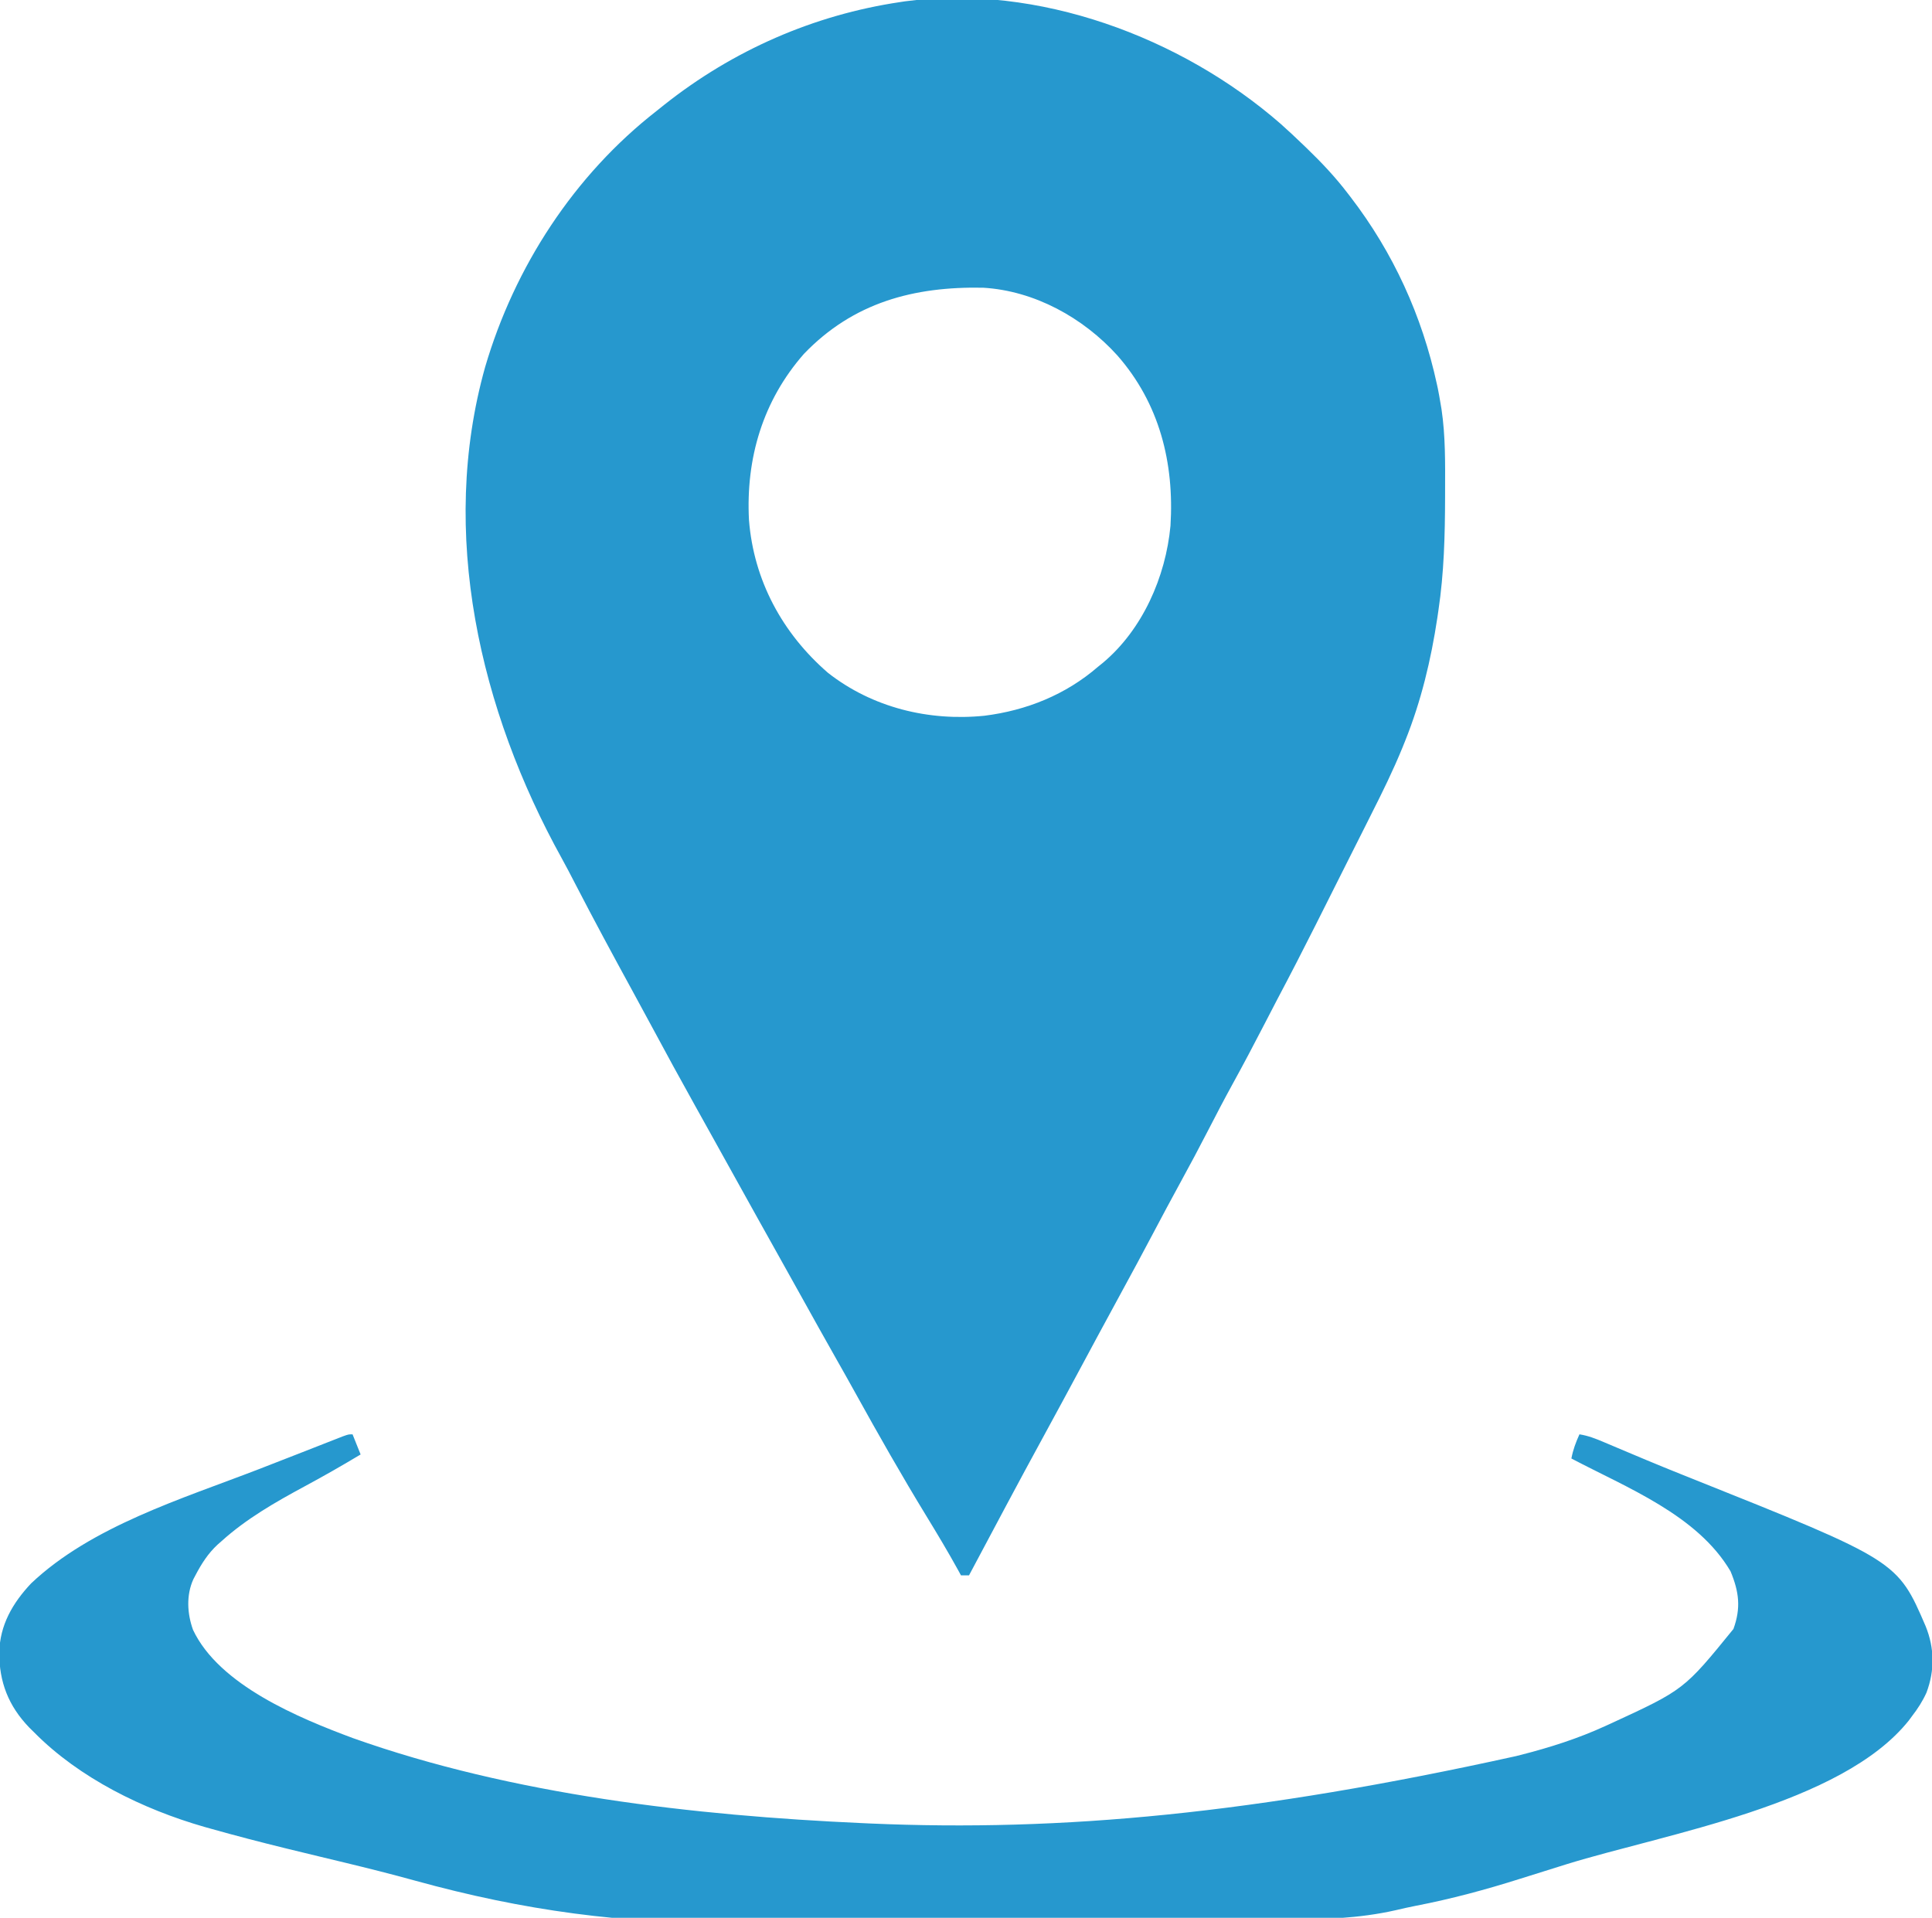 <?xml version="1.0" encoding="UTF-8"?>
<svg version="1.1" xmlns="http://www.w3.org/2000/svg" width="959" height="952">
<path d="M0 0 C3.872 3.437 7.636 6.979 11.363 10.572 C11.919 11.106 12.475 11.641 13.048 12.191 C20.359 19.25 27.194 26.473 33.363 34.572 C33.837 35.186 34.31 35.8 34.798 36.432 C55.984 64.05 70.236 95.341 77.613 129.322 C77.764 130.017 77.915 130.713 78.071 131.429 C78.554 133.804 78.967 136.182 79.363 138.572 C79.542 139.624 79.72 140.676 79.905 141.76 C81.866 155.001 81.716 168.275 81.675 181.635 C81.673 183.503 81.673 183.503 81.67 185.408 C81.623 204.307 81.153 222.857 78.363 241.572 C78.191 242.75 78.02 243.927 77.843 245.14 C74.673 266.188 69.775 286.615 61.833 306.391 C61.184 308.008 61.184 308.008 60.522 309.657 C55.899 320.978 50.537 331.878 45.019 342.783 C43.958 344.899 42.898 347.015 41.838 349.131 C39.083 354.629 36.315 360.12 33.544 365.61 C31.301 370.062 29.066 374.518 26.832 378.974 C24.127 384.37 21.417 389.765 18.707 395.158 C18.206 396.155 17.705 397.151 17.189 398.178 C11.052 410.382 4.806 422.519 -1.59 434.588 C-3.716 438.618 -5.797 442.672 -7.883 446.723 C-13.159 456.964 -18.54 467.133 -24.098 477.224 C-28.061 484.448 -31.864 491.748 -35.637 499.072 C-40.275 508.071 -45.008 517.003 -49.887 525.873 C-54.384 534.064 -58.764 542.315 -63.137 550.572 C-68.45 560.601 -73.802 570.604 -79.255 580.558 C-83.038 587.463 -86.782 594.388 -90.512 601.322 C-91.096 602.408 -91.68 603.493 -92.282 604.612 C-94.068 607.932 -95.852 611.252 -97.637 614.572 C-104.253 626.88 -110.869 639.188 -117.575 651.447 C-130.116 674.387 -142.342 697.5 -154.637 720.572 C-155.957 720.572 -157.277 720.572 -158.637 720.572 C-159.09 719.742 -159.542 718.912 -160.008 718.057 C-165.024 708.958 -170.345 700.061 -175.762 691.197 C-188.025 671.114 -199.631 650.681 -211.02 630.092 C-214.357 624.065 -217.738 618.064 -221.137 612.072 C-226.471 602.664 -231.736 593.218 -236.981 583.76 C-241.181 576.187 -245.401 568.625 -249.637 561.072 C-256.373 549.059 -263.063 537.022 -269.746 524.979 C-272.251 520.466 -274.758 515.954 -277.265 511.443 C-278.513 509.195 -279.762 506.948 -281.01 504.7 C-284.142 499.059 -287.278 493.421 -290.422 487.787 C-297.828 474.507 -305.118 461.171 -312.305 447.771 C-315.389 442.024 -318.507 436.295 -321.637 430.572 C-331.312 412.863 -340.905 395.116 -350.164 377.185 C-353.404 370.906 -353.404 370.906 -356.77 364.693 C-397.515 291.132 -417.952 203.084 -394.825 120.76 C-380.246 71.073 -350.673 25.535 -309.637 -6.428 C-308.394 -7.424 -307.15 -8.42 -305.907 -9.416 C-271.79 -36.46 -231.71 -54.06 -188.637 -60.428 C-187.584 -60.59 -187.584 -60.59 -186.509 -60.756 C-120.644 -69.563 -49.374 -43.057 0 0 Z M-236.586 114.236 C-257.011 137.501 -265.45 166.078 -263.865 196.662 C-261.519 226.663 -247.284 252.962 -224.637 272.572 C-202.603 289.839 -174.626 296.655 -147.023 293.87 C-126.115 291.26 -106.627 283.416 -90.637 269.572 C-89.89 268.969 -89.142 268.366 -88.372 267.744 C-68.551 251.25 -56.994 224.91 -54.637 199.572 C-52.707 168.383 -60.067 138.83 -81.067 114.946 C-97.978 96.293 -122.083 82.918 -147.603 81.395 C-181.963 80.719 -212.069 88.688 -236.586 114.236 Z " fill="#2698CE" transform="translate(635.637,61.428)"/>
<path d="M0 0 C1.98 4.95 1.98 4.95 4 10 C-5.184 15.505 -14.44 20.811 -23.875 25.875 C-38.366 33.703 -52.727 41.913 -65 53 C-65.992 53.87 -65.992 53.87 -67.004 54.758 C-71.774 59.188 -74.99 64.254 -78 70 C-78.343 70.647 -78.686 71.294 -79.039 71.961 C-82.616 79.885 -82.086 89.022 -79.188 97.062 C-66.218 124.559 -26.429 140.896 0.253 150.822 C79.397 178.957 169.523 189.239 253 193 C254.842 193.085 254.842 193.085 256.722 193.171 C352.286 197.354 448.111 188.311 577.438 159.75 C578.217 159.553 578.997 159.357 579.8 159.154 C594.181 155.502 608.306 151.007 621.812 144.812 C623.042 144.253 623.042 144.253 624.297 143.682 C660.902 126.807 660.902 126.807 685.438 96.625 C689.213 86.23 688.258 78.251 684 68 C667.56 40.03 632.499 26.512 605 12 C605.838 7.608 607.166 4.067 609 0 C613.296 0.671 617.089 2.154 621.062 3.852 C621.753 4.142 622.444 4.433 623.156 4.732 C625.439 5.692 627.72 6.659 630 7.625 C633.276 9.006 636.554 10.382 639.832 11.758 C641.094 12.288 641.094 12.288 642.382 12.828 C648.052 15.202 653.741 17.523 659.449 19.805 C660.215 20.111 660.98 20.417 661.769 20.732 C662.913 21.19 662.913 21.19 664.081 21.656 C766.844 62.746 766.844 62.746 780.875 95.312 C785.257 106.182 785.387 117.218 781.262 128.219 C779.302 132.539 776.9 136.256 774 140 C773.51 140.665 773.02 141.33 772.516 142.016 C739.208 183.898 651.638 198.234 602.643 213.39 C595.021 215.748 587.408 218.129 579.805 220.547 C562.595 225.996 545.352 230.661 527.615 234.07 C524.325 234.714 521.068 235.449 517.806 236.221 C499.358 240.398 481.418 240.825 462.613 240.903 C458.069 240.927 453.525 240.979 448.981 241.026 C438.037 241.133 427.093 241.194 416.149 241.246 C411.989 241.267 407.829 241.29 403.669 241.313 C385.198 241.416 366.727 241.504 348.256 241.551 C343.753 241.562 339.251 241.574 334.748 241.586 C333.63 241.589 332.511 241.592 331.359 241.595 C313.415 241.644 295.474 241.786 277.532 241.968 C258.926 242.155 240.321 242.254 221.714 242.273 C211.343 242.286 200.974 242.333 190.603 242.479 C134.833 243.236 84.782 236.395 30.996 221.538 C19.429 218.345 7.808 215.42 -3.857 212.607 C-5.094 212.308 -5.094 212.308 -6.356 212.004 C-9.491 211.248 -12.626 210.495 -15.762 209.743 C-21.075 208.47 -26.384 207.181 -31.691 205.878 C-32.365 205.713 -33.04 205.547 -33.736 205.376 C-45.961 202.37 -58.138 199.215 -70.254 195.793 C-71.36 195.483 -72.467 195.173 -73.607 194.854 C-104.025 186.103 -135.563 170.705 -158 148 C-158.831 147.179 -159.663 146.358 -160.52 145.512 C-170.825 134.796 -175.429 122.898 -175.364 108.252 C-175.071 94.687 -168.756 83.78 -159.562 74 C-129.558 45.603 -84.521 31.977 -46.716 17.372 C-40.172 14.844 -33.636 12.296 -27.105 9.734 C-24.611 8.757 -22.115 7.78 -19.62 6.804 C-18.049 6.188 -16.477 5.571 -14.906 4.954 C-12.756 4.109 -10.605 3.269 -8.453 2.43 C-7.248 1.958 -6.043 1.486 -4.802 1 C-2 0 -2 0 0 0 Z " fill="#2698CE" transform="translate(175,712)"/>
</svg>
